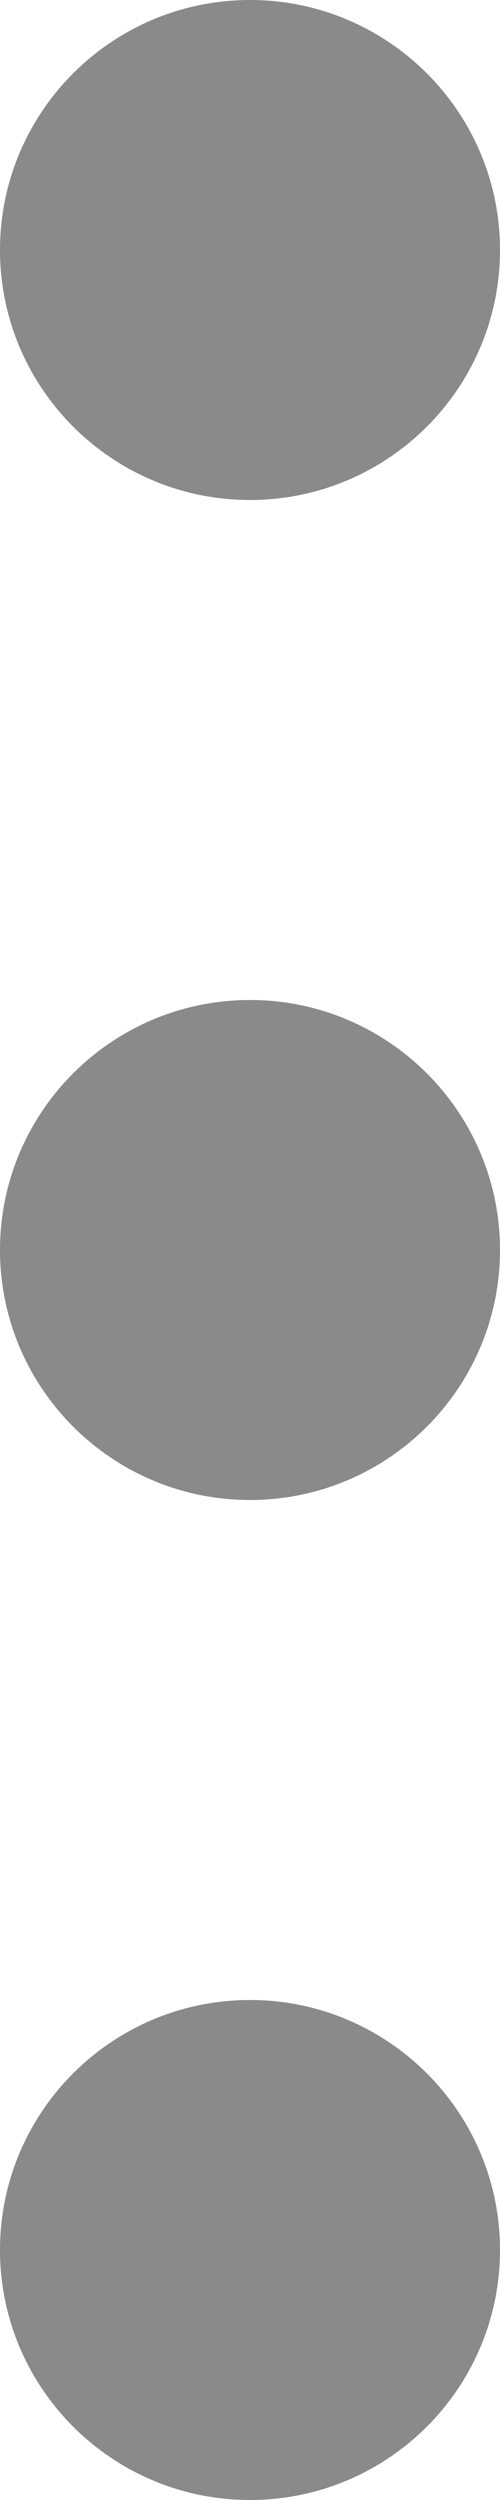 <svg width="2" height="10" viewBox="0 0 2 10" fill="none" xmlns="http://www.w3.org/2000/svg">
    <path
        d="M1 2C0.448 2 -6.78525e-08 1.552 -4.37114e-08 1C-1.95703e-08 0.448 0.448 -6.78525e-08 1 -4.37114e-08C1.552 -1.95703e-08 2 0.448 2 1C2 1.552 1.552 2 1 2ZM1 6C0.448 6 -2.42698e-07 5.552 -2.18557e-07 5C-1.94416e-07 4.448 0.448 4 1 4C1.552 4 2 4.448 2 5C2 5.552 1.552 6 1 6ZM-3.93402e-07 9C-4.17544e-07 9.552 0.448 10 1 10C1.552 10 2 9.552 2 9C2 8.448 1.552 8 1 8C0.448 8 -3.69261e-07 8.448 -3.93402e-07 9Z"
        fill="#8A8A8A" />
</svg>